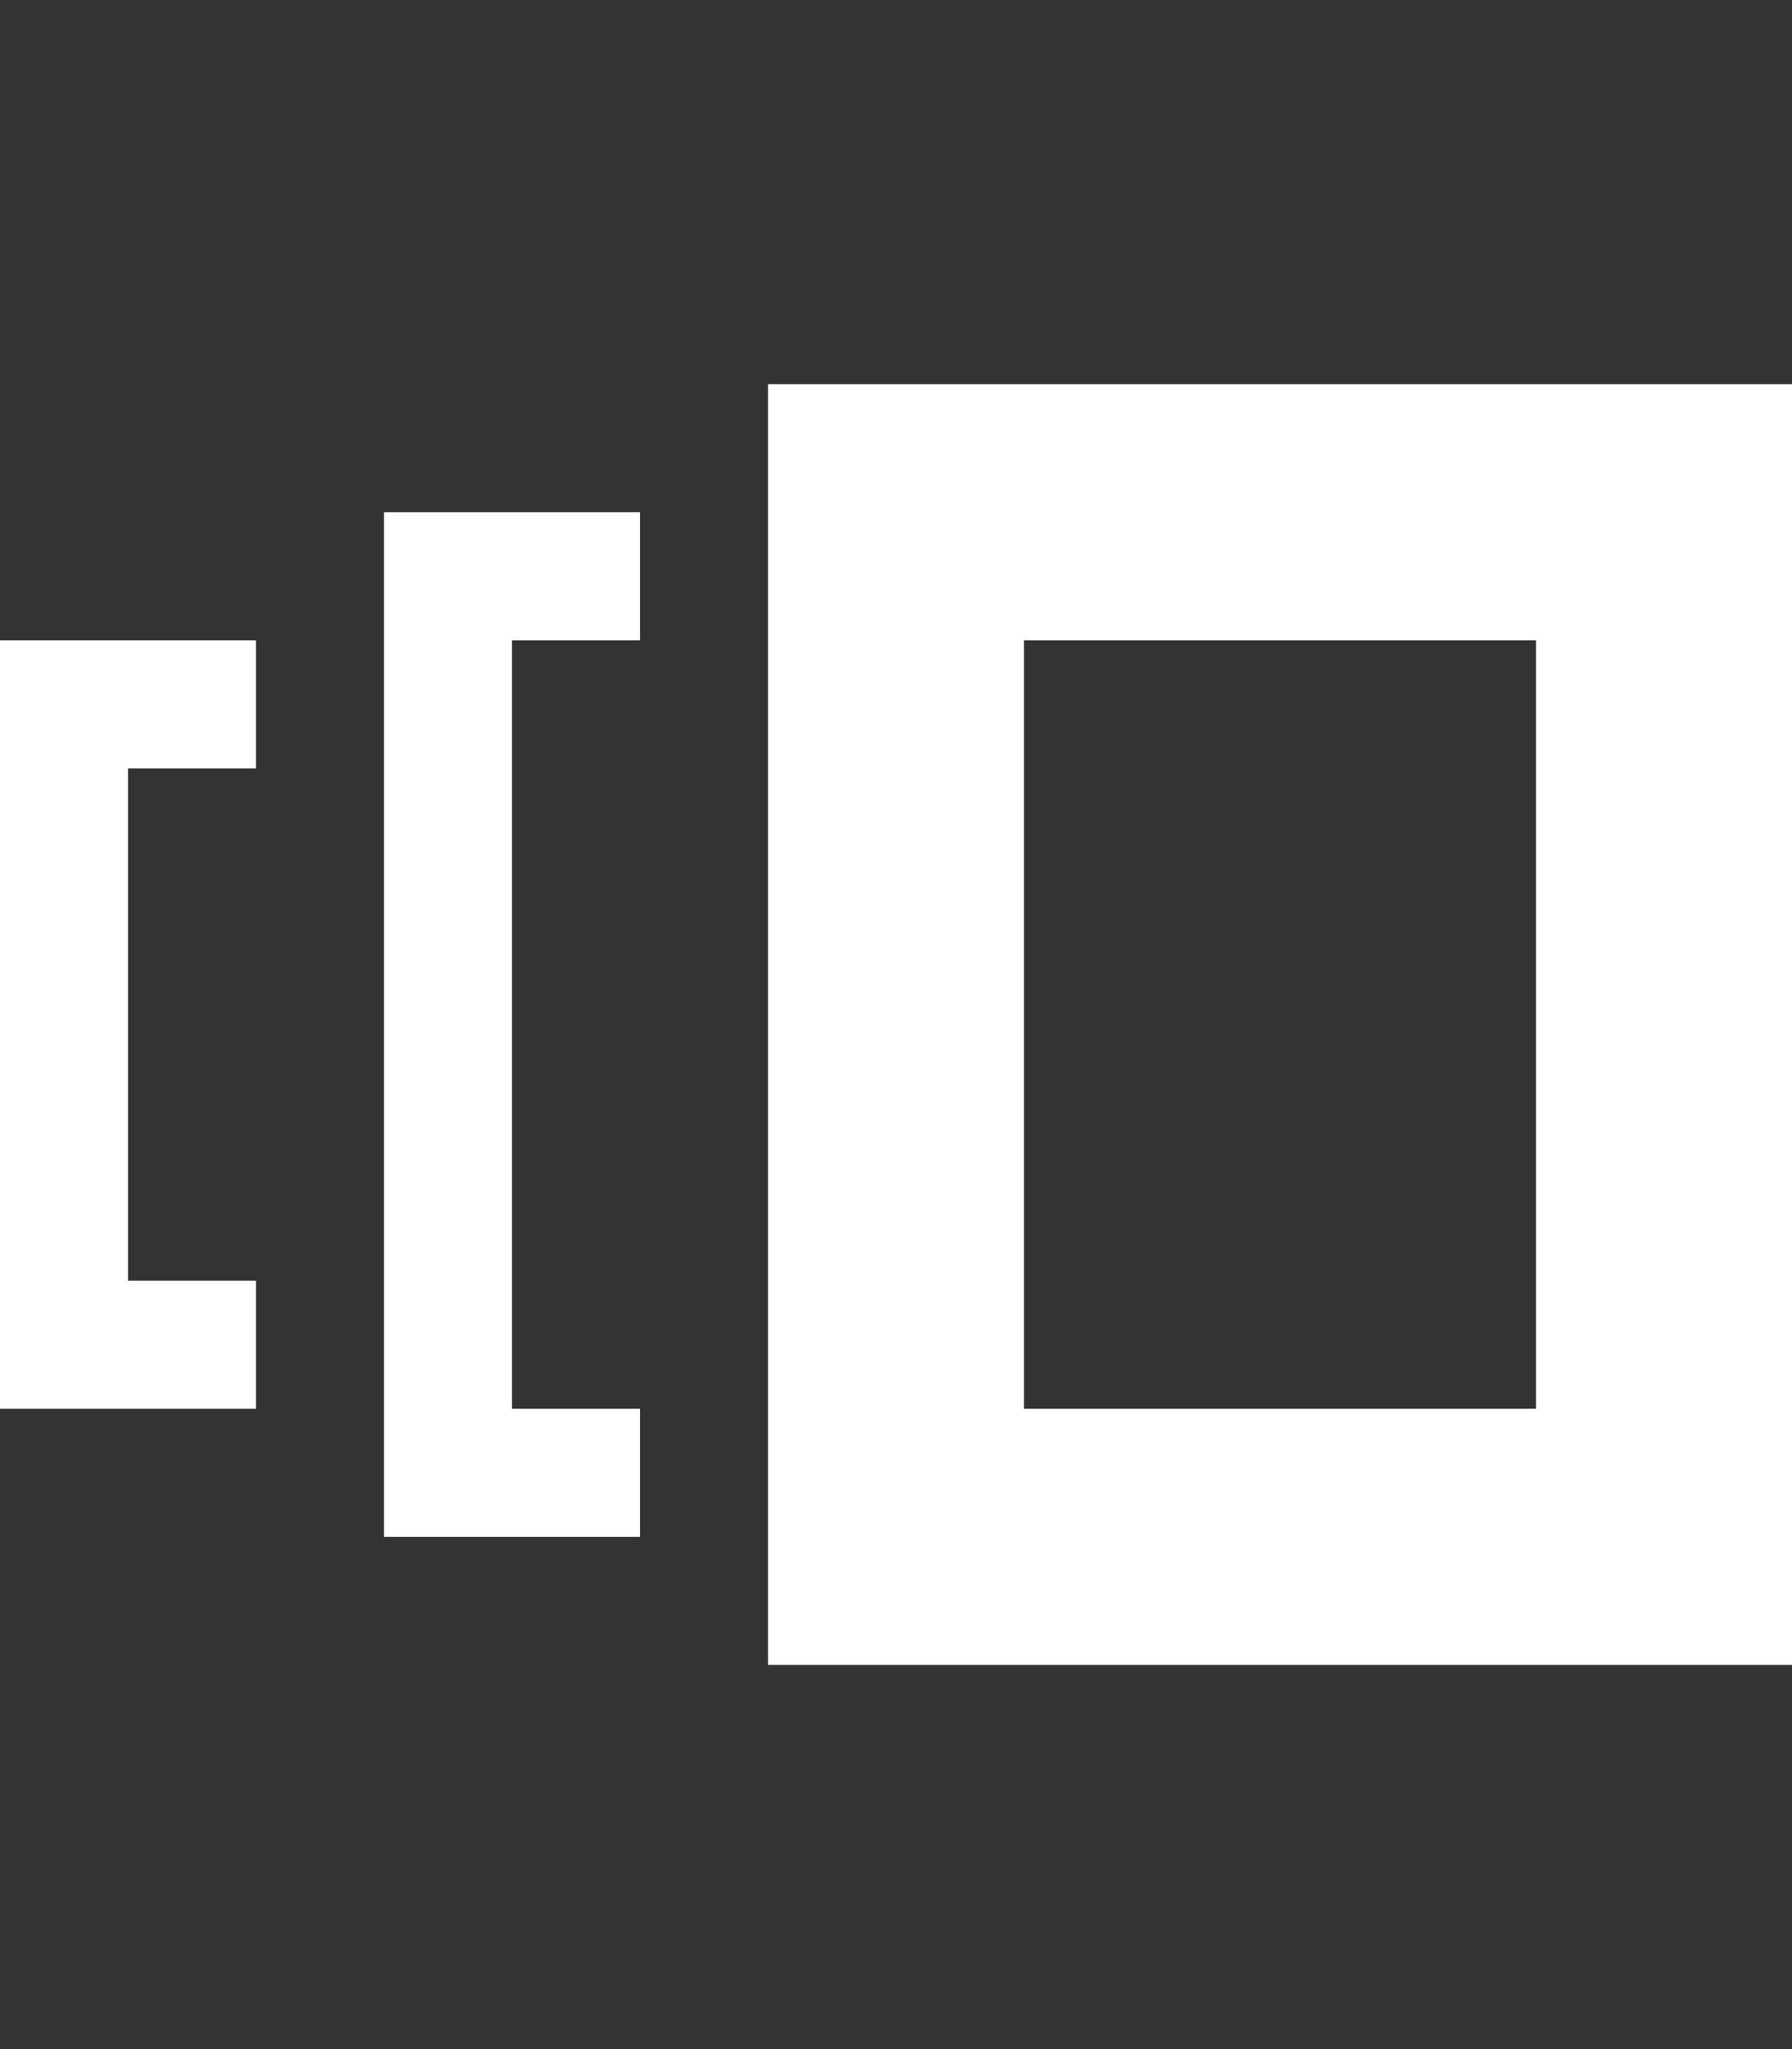<svg id="Layer_1" xmlns="http://www.w3.org/2000/svg" viewBox="0 0 896 1024"><rect x="0" y="0" width="896" height="1024" fill="#333333" stroke="none"/><style>.st0{fill:#fff}</style><path class="st0" d="M0 704h128v-64H64V384h64v-64H0v384zm384-512v640h512V192H384zm384 512H512V320h256v384zm-576 64h128v-64h-64V320h64v-64H192v512z"/></svg>
